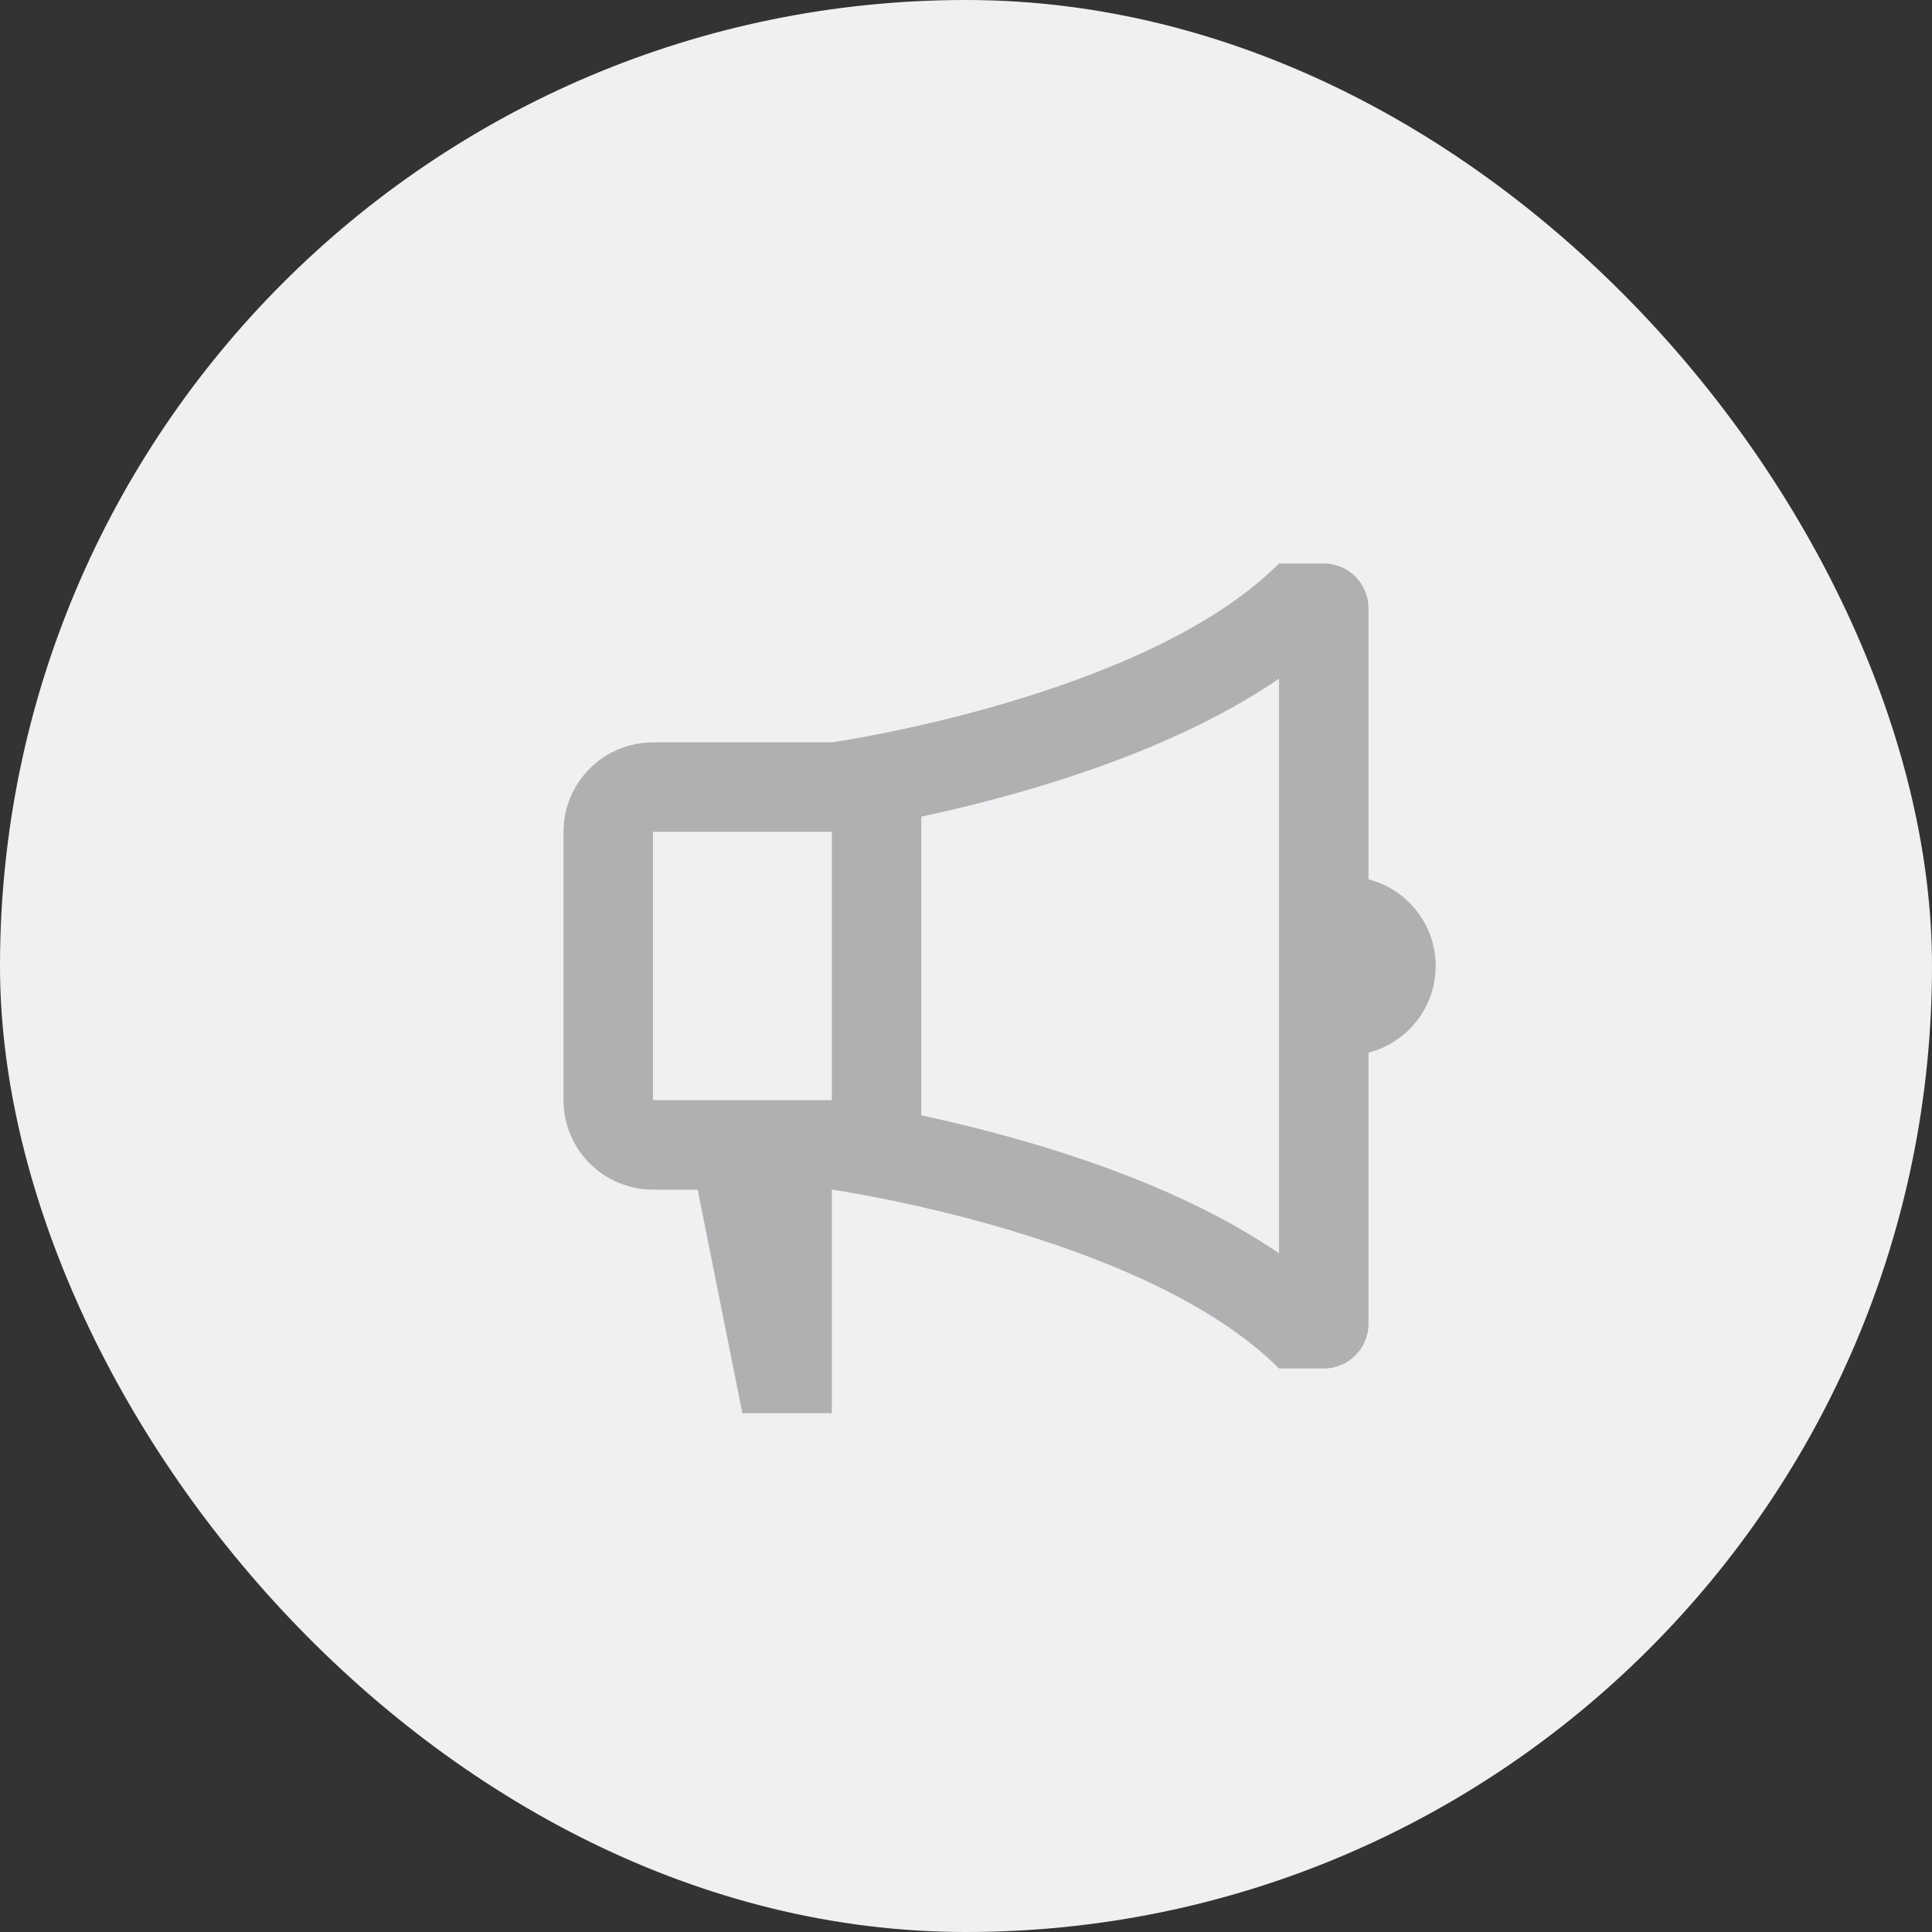 <svg width="36" height="36" viewBox="0 0 36 36" fill="none" xmlns="http://www.w3.org/2000/svg">
<rect x="0" y="0" width="36" height="36" fill="#333333" stroke="none"/>
<rect width="36" height="36" rx="18" fill="#EFF0F2"/>
<path d="M15.5 22.167C15.5 22.167 21.333 23 23.833 25.5H24.667C24.888 25.5 25.1 25.412 25.256 25.256C25.412 25.1 25.5 24.888 25.5 24.667V19.614C25.858 19.522 26.175 19.314 26.402 19.021C26.629 18.729 26.752 18.37 26.752 18C26.752 17.63 26.629 17.271 26.402 16.979C26.175 16.686 25.858 16.478 25.5 16.386V11.333C25.5 11.112 25.412 10.9 25.256 10.744C25.1 10.588 24.888 10.5 24.667 10.5H23.833C21.333 13 15.5 13.833 15.5 13.833H12.167C11.725 13.833 11.301 14.009 10.988 14.322C10.676 14.634 10.5 15.058 10.5 15.5V20.5C10.5 20.942 10.676 21.366 10.988 21.678C11.301 21.991 11.725 22.167 12.167 22.167H13L13.833 26.333H15.5V22.167ZM17.167 15.217C17.736 15.096 18.439 14.926 19.2 14.703C20.598 14.292 22.375 13.644 23.833 12.645V23.354C22.375 22.356 20.598 21.708 19.2 21.297C18.529 21.101 17.851 20.929 17.167 20.783V15.217ZM12.167 15.5H15.5V20.5H12.167V15.5Z" fill="#AFB0B2"/>
</svg>
